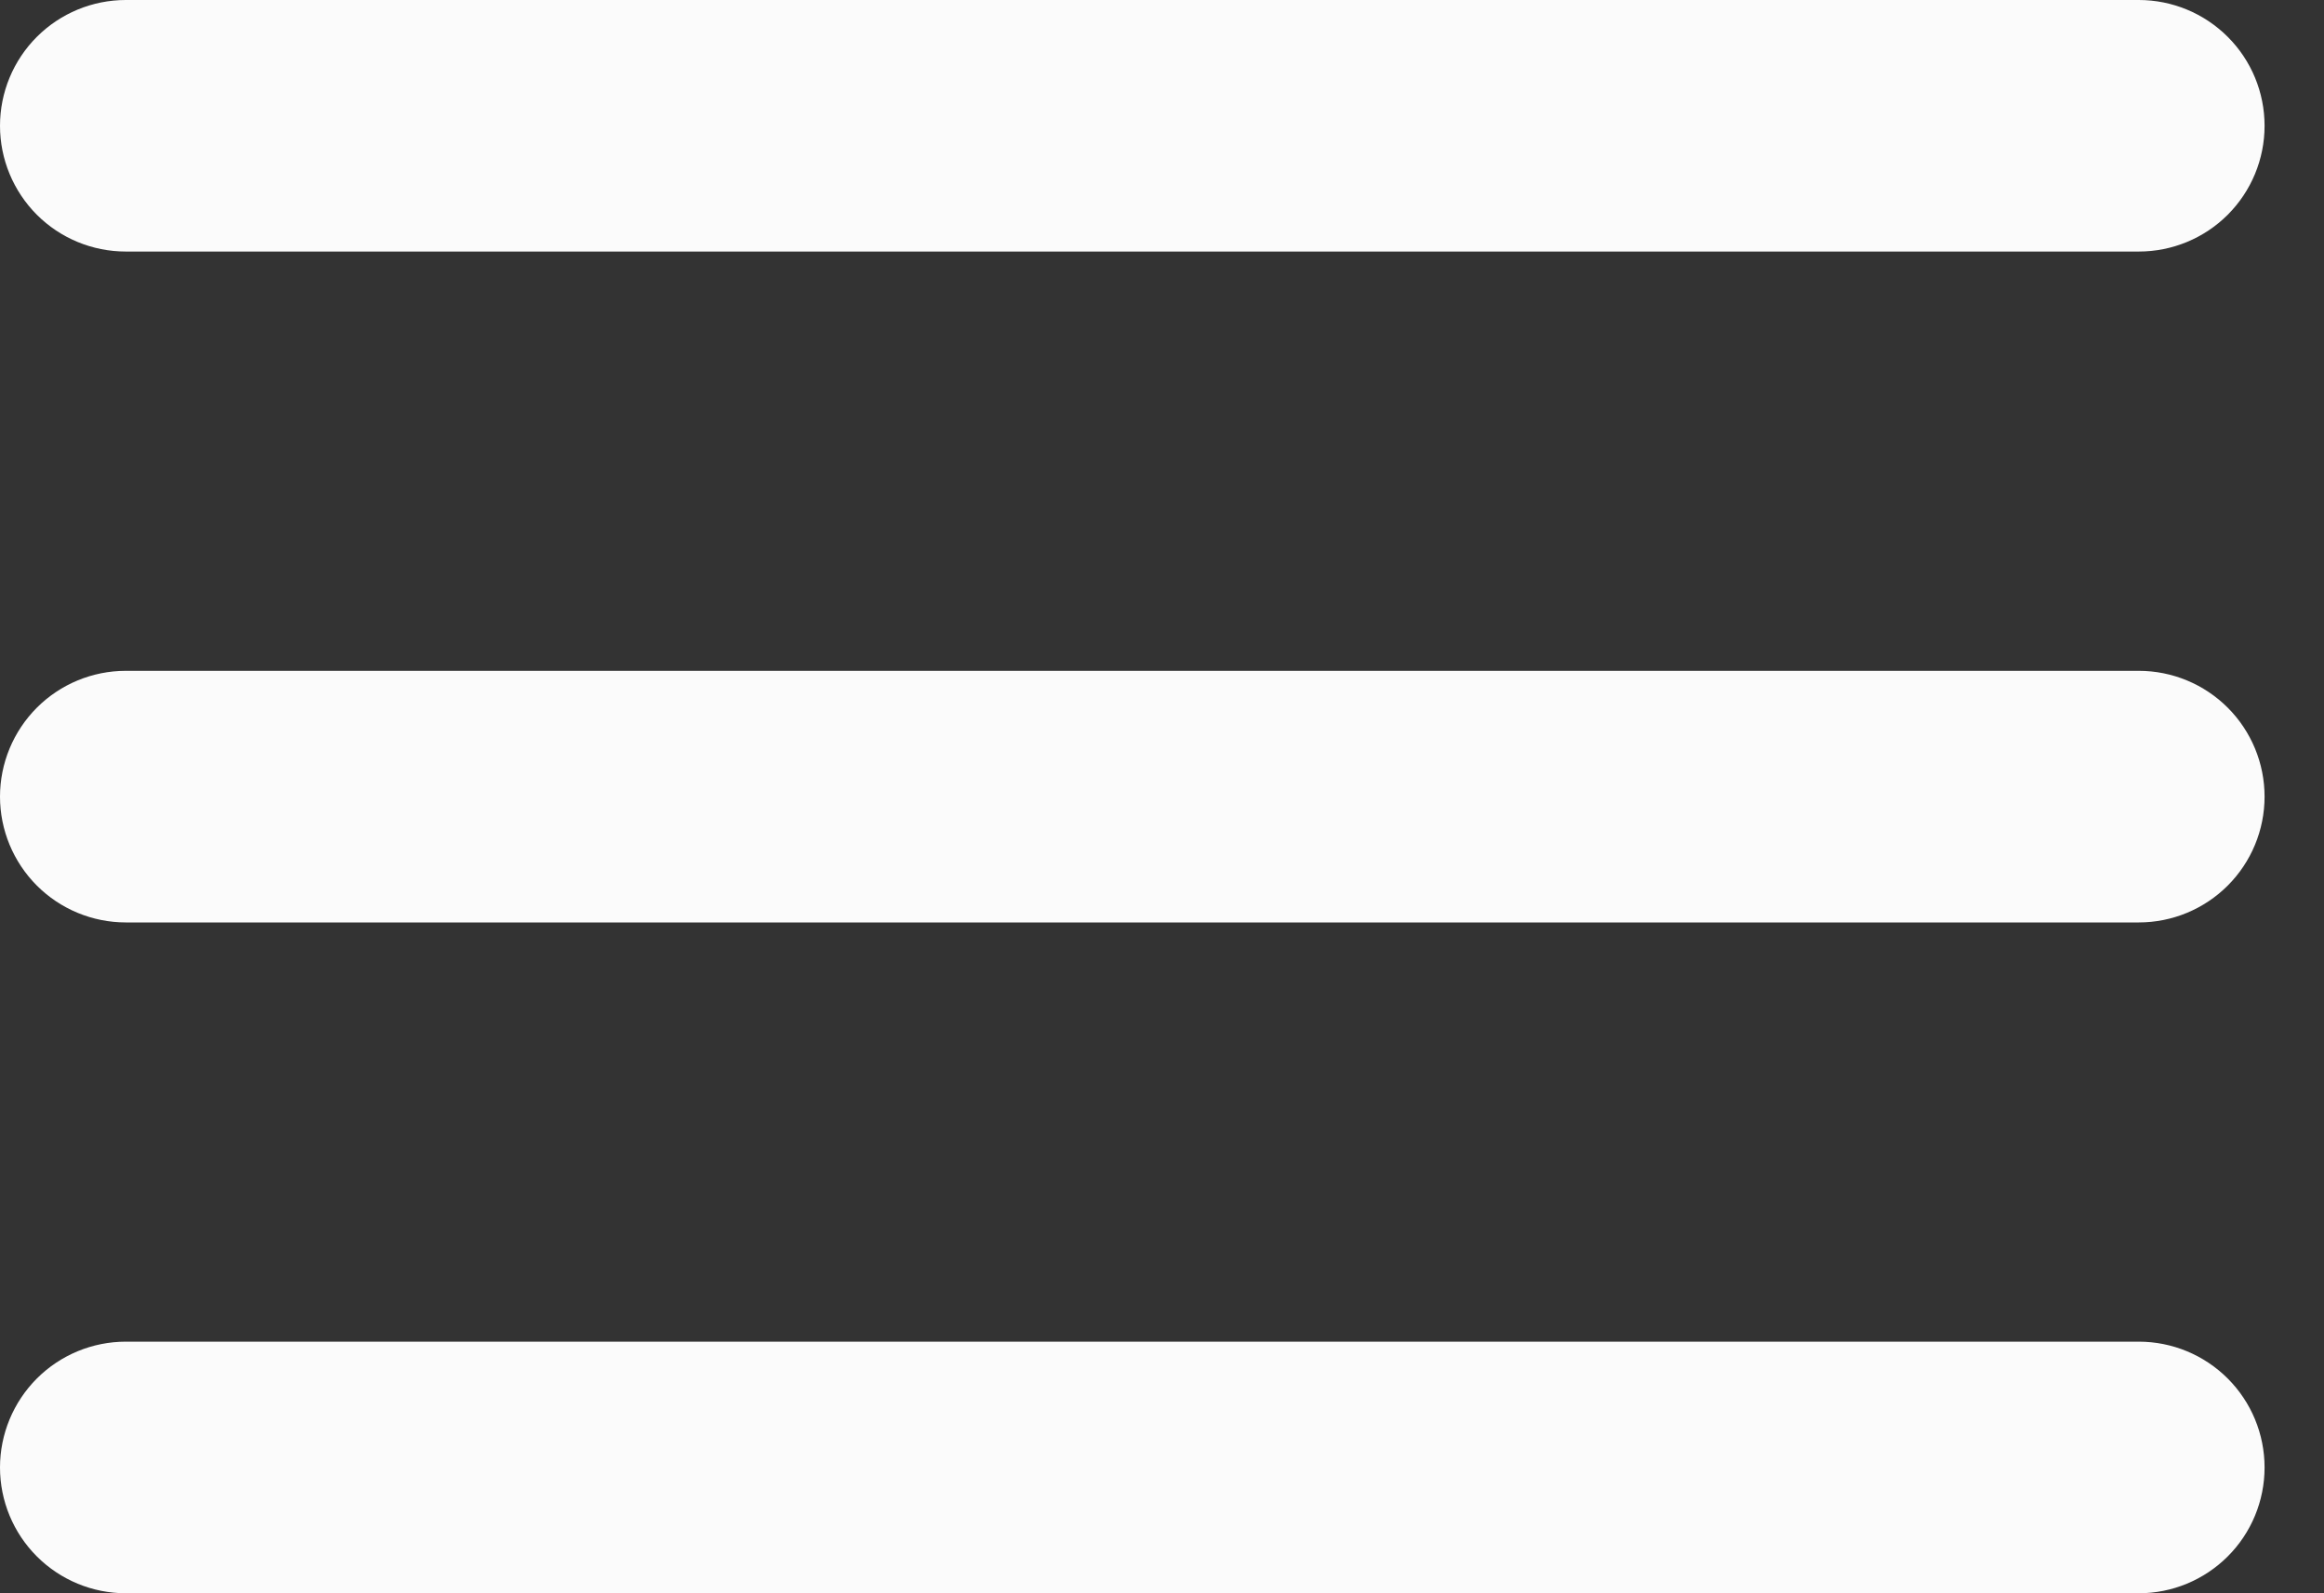 <svg width="35" height="24" viewBox="0 0 35 24" fill="none" xmlns="http://www.w3.org/2000/svg">
<rect x="0" y="0" width="35" height="24" fill="#333333" stroke="none"/>
<path d="M34.105 1.895C34.105 2.397 33.906 2.879 33.55 3.235C33.195 3.59 32.713 3.789 32.211 3.789H1.895C1.392 3.789 0.91 3.59 0.555 3.235C0.2 2.879 0 2.397 0 1.895C0 1.392 0.2 0.91 0.555 0.555C0.91 0.2 1.392 0 1.895 0H32.211C32.713 0 33.195 0.2 33.55 0.555C33.906 0.91 34.105 1.392 34.105 1.895ZM34.105 12C34.105 12.502 33.906 12.984 33.55 13.34C33.195 13.695 32.713 13.895 32.211 13.895H1.895C1.392 13.895 0.91 13.695 0.555 13.34C0.2 12.984 0 12.502 0 12C0 11.498 0.2 11.016 0.555 10.66C0.91 10.305 1.392 10.105 1.895 10.105H32.211C32.713 10.105 33.195 10.305 33.55 10.66C33.906 11.016 34.105 11.498 34.105 12ZM34.105 22.105C34.105 22.608 33.906 23.09 33.55 23.445C33.195 23.8 32.713 24 32.211 24H1.895C1.392 24 0.91 23.8 0.555 23.445C0.2 23.09 0 22.608 0 22.105C0 21.603 0.2 21.121 0.555 20.765C0.91 20.41 1.392 20.21 1.895 20.21H32.211C32.713 20.21 33.195 20.41 33.55 20.765C33.906 21.121 34.105 21.603 34.105 22.105Z" fill="#FBFBFB"/>
</svg>
